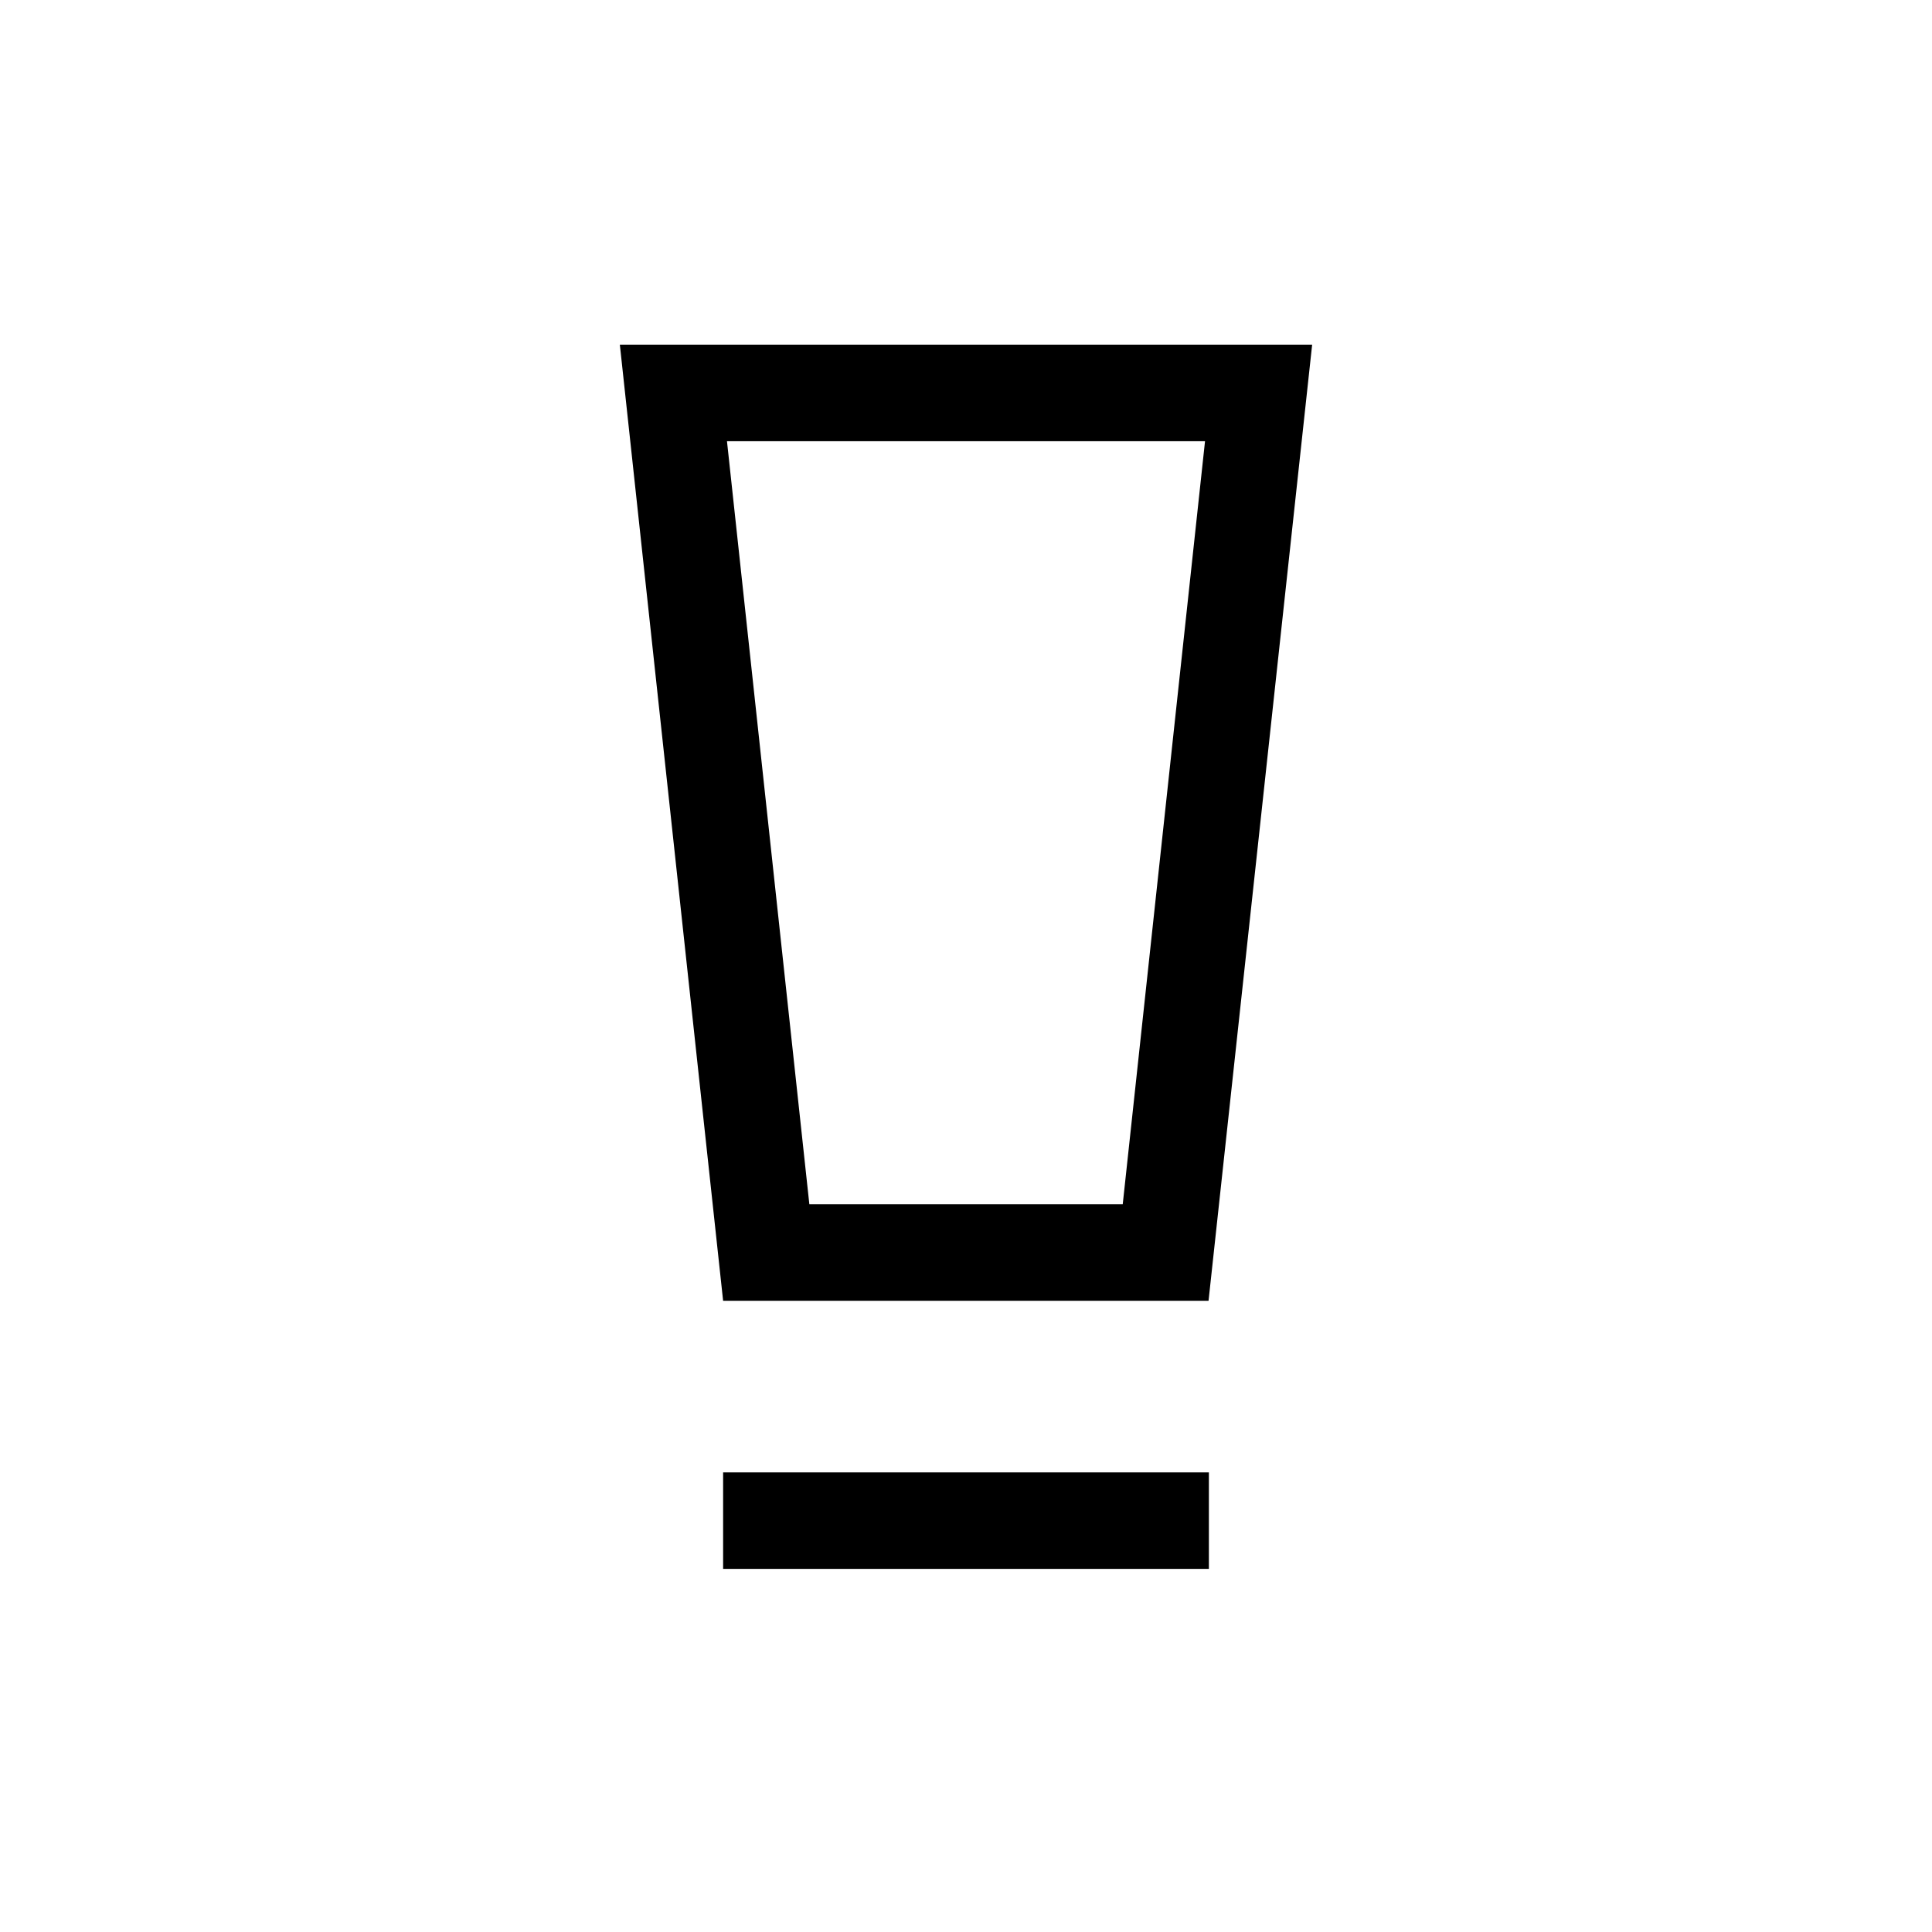 <svg xmlns="http://www.w3.org/2000/svg" height="20" viewBox="0 -960 960 960" width="20"><path d="M359.31-180.42v-47.96h241.38v47.96H359.31Zm0-133.24L308-788.73h344l-51.48 475.07H359.31Zm42.85-47.96h155.72l40.89-379.15H361.23l40.93 379.15Zm.02-379.15h-40.95 237.54-196.59Z"/></svg>